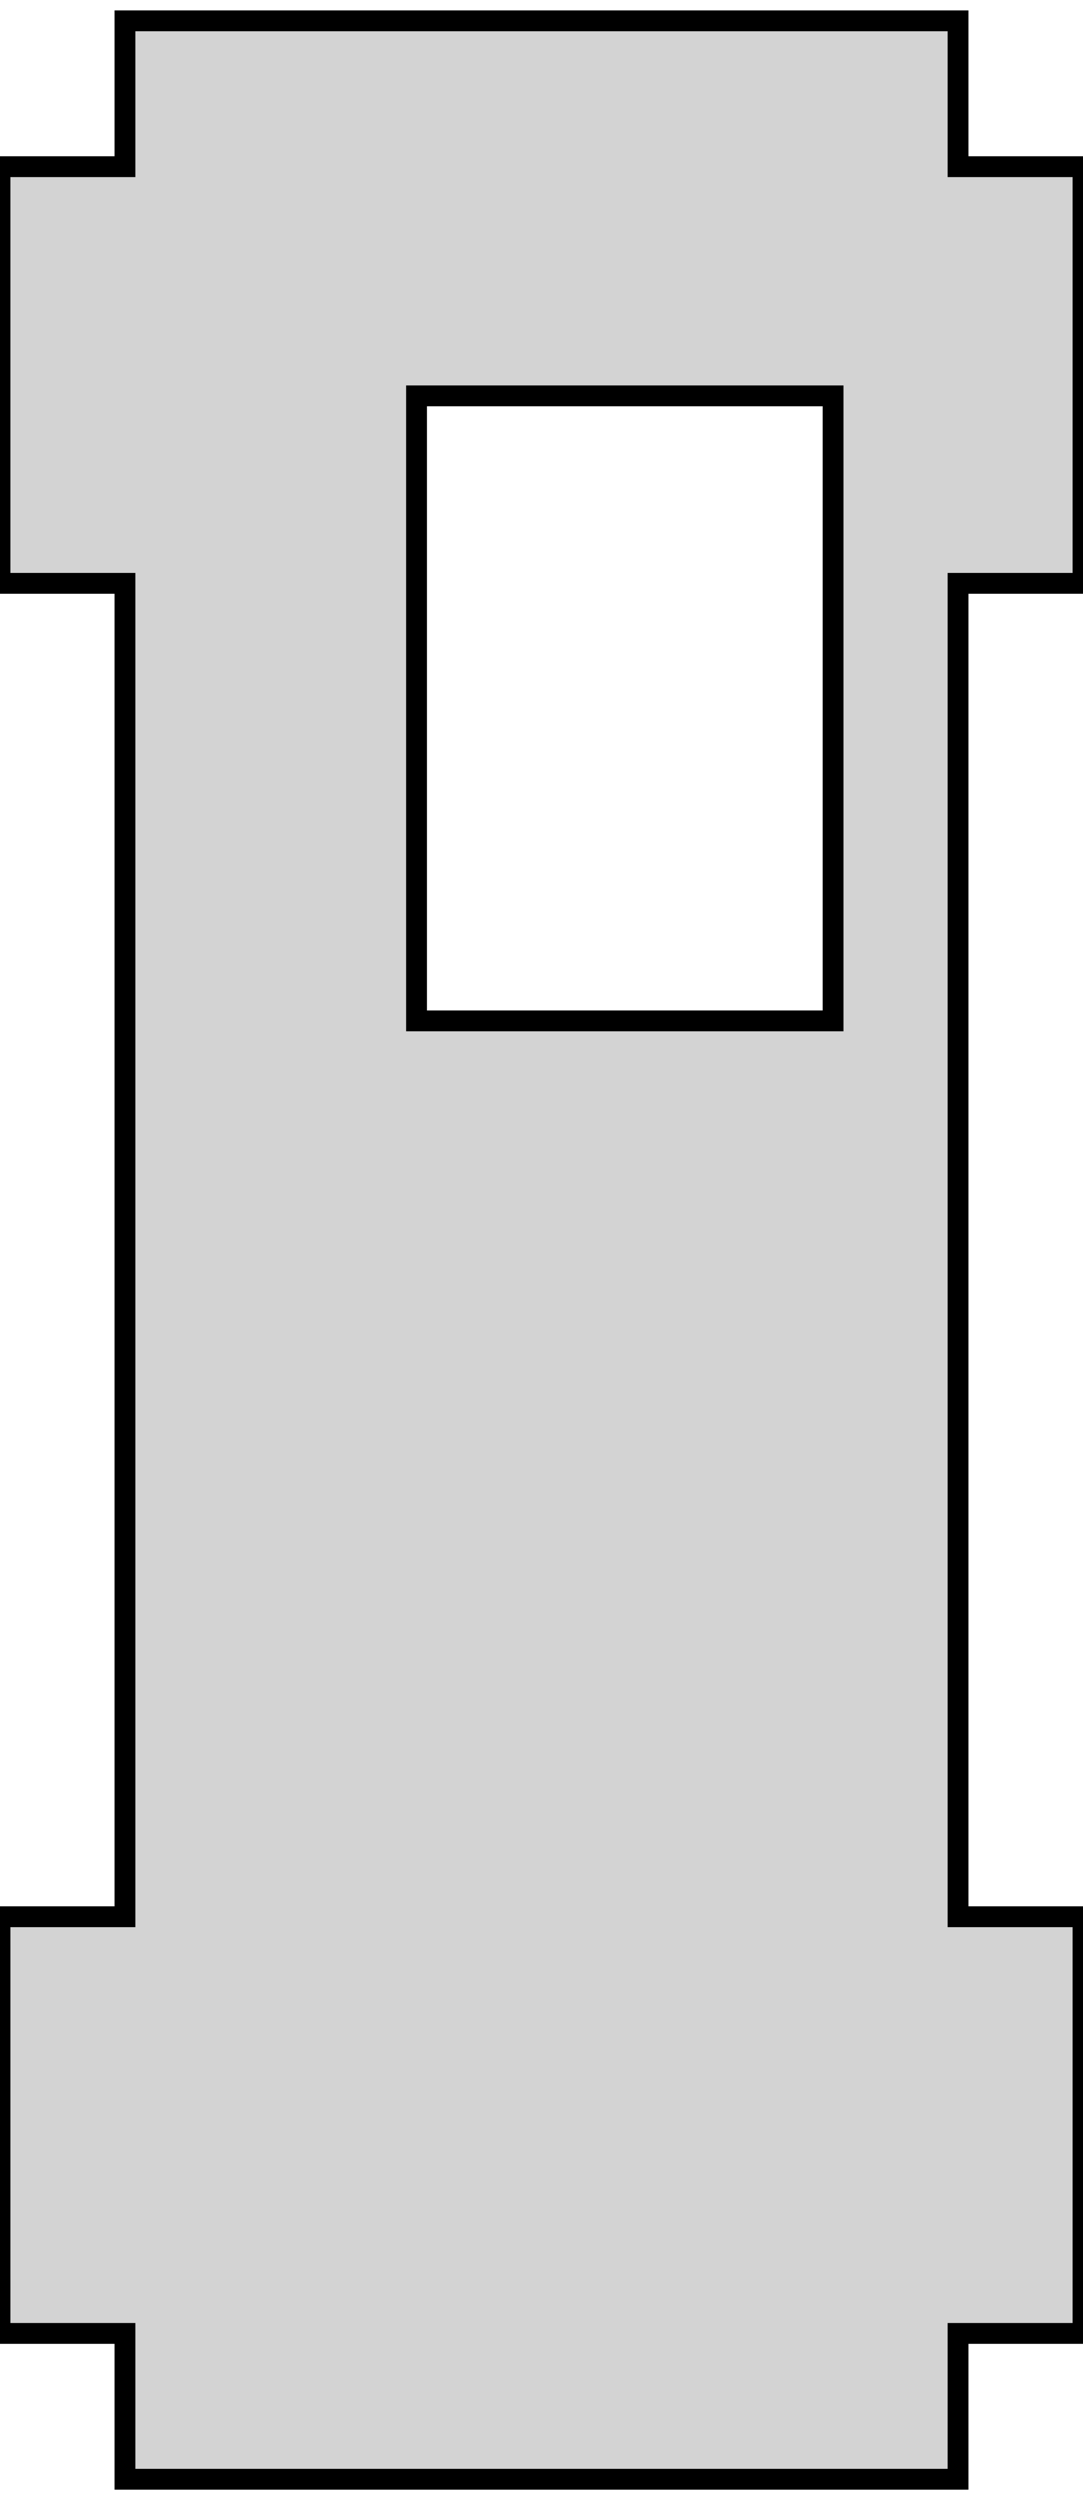 <?xml version="1.0" standalone="no"?>
<!DOCTYPE svg PUBLIC "-//W3C//DTD SVG 1.1//EN" "http://www.w3.org/Graphics/SVG/1.1/DTD/svg11.dtd">
<svg width="26mm" height="60mm" viewBox="-63 -66 26 60" xmlns="http://www.w3.org/2000/svg" version="1.1">
<title>OpenSCAD Model</title>
<path d="
M -40,-10 L -37,-10 L -37,-20 L -40,-20 L -40,-52 L -37,-52
 L -37,-62 L -40,-62 L -40,-65.5 L -60,-65.5 L -60,-62 L -63,-62
 L -63,-52 L -60,-52 L -60,-20 L -63,-20 L -63,-10 L -60,-10
 L -60,-6.5 L -40,-6.5 z
M -53,-41.5 L -53,-56.5 L -43,-56.5 L -43,-41.5 z
" stroke="black" fill="lightgray" stroke-width="0.5"/>
</svg>
